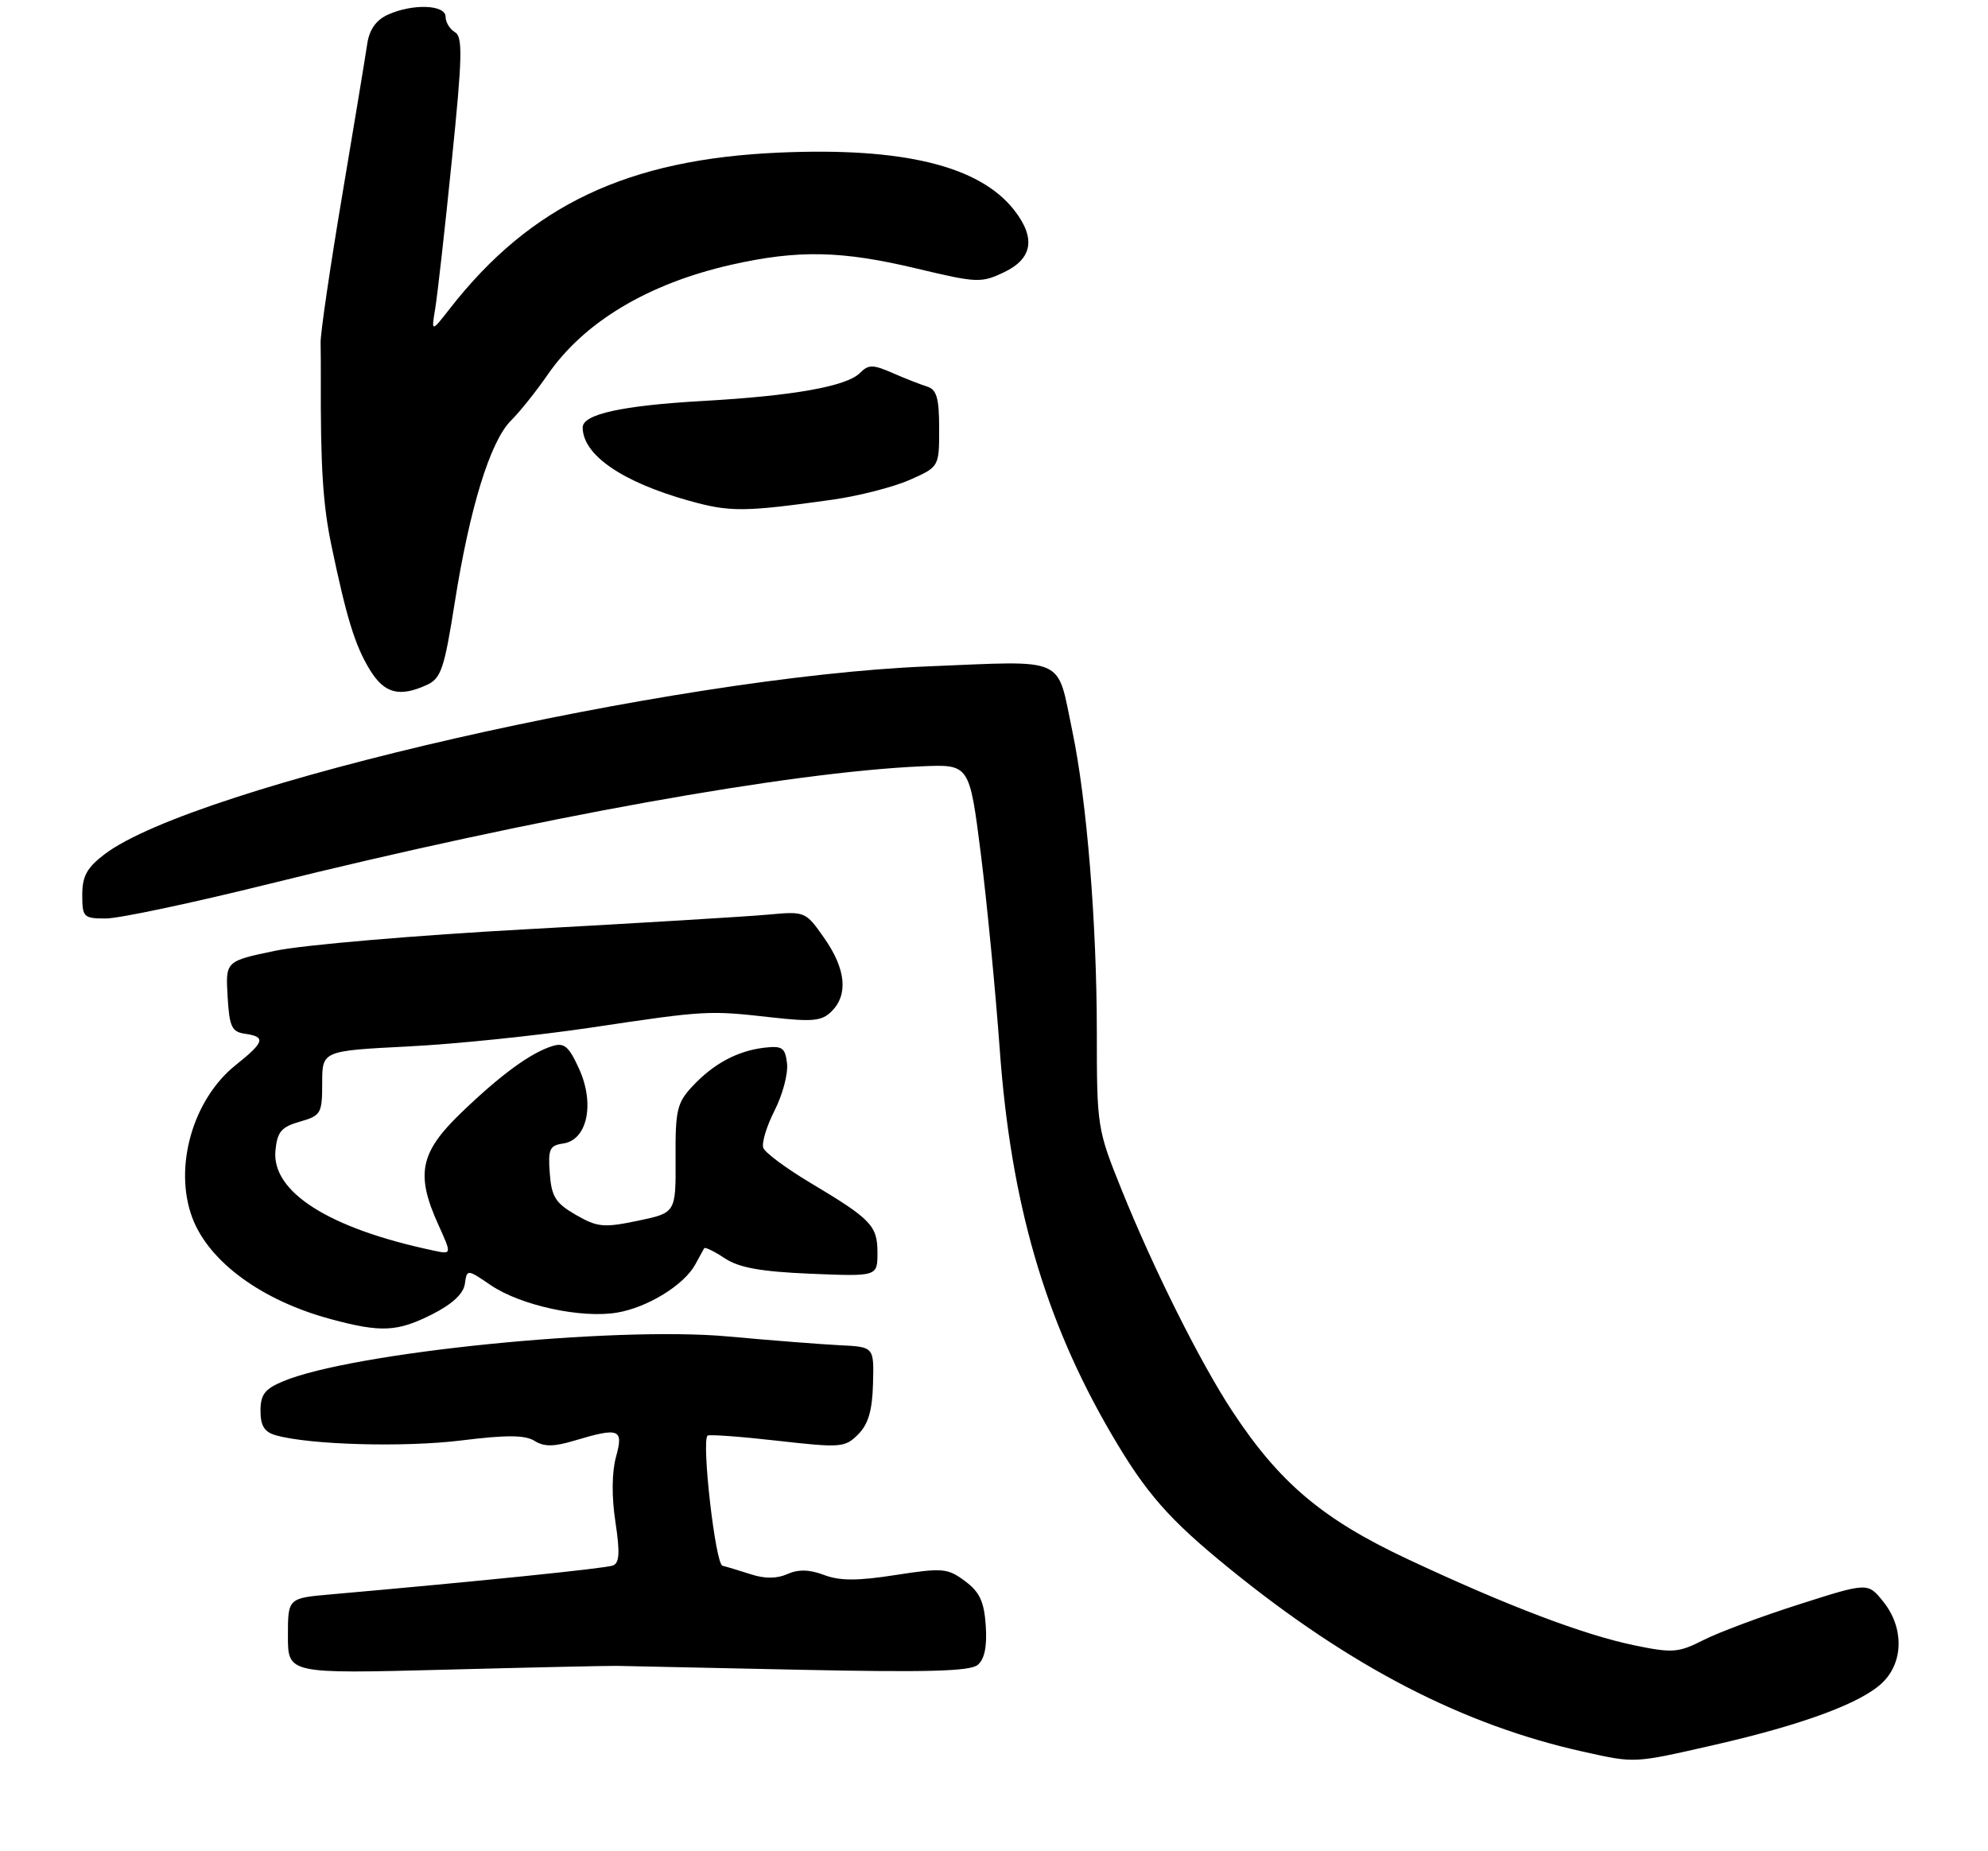 <?xml version="1.0" encoding="UTF-8" standalone="no"?>
<!DOCTYPE svg PUBLIC "-//W3C//DTD SVG 1.1//EN" "http://www.w3.org/Graphics/SVG/1.1/DTD/svg11.dtd" >
<svg xmlns="http://www.w3.org/2000/svg" xmlns:xlink="http://www.w3.org/1999/xlink" version="1.1" viewBox="0 0 290 270">
 <g >
 <path fill="currentColor"
d=" M 250.00 254.59 C 263.10 251.60 271.69 248.40 274.69 245.40 C 277.70 242.39 277.72 237.41 274.73 233.68 C 272.47 230.86 272.47 230.86 262.49 234.05 C 256.99 235.80 250.70 238.15 248.50 239.27 C 244.85 241.12 243.98 241.19 238.50 240.06 C 231.01 238.52 219.82 234.26 205.26 227.43 C 192.90 221.62 186.63 216.32 179.74 205.85 C 175.08 198.76 168.29 185.18 163.60 173.54 C 160.06 164.76 160.00 164.37 160.00 150.56 C 159.99 134.65 158.54 116.77 156.43 106.68 C 154.11 95.61 155.85 96.39 135.35 97.22 C 98.20 98.72 28.38 114.66 15.25 124.63 C 12.69 126.58 12.00 127.83 12.00 130.55 C 12.00 133.82 12.18 134.00 15.45 134.00 C 17.35 134.00 28.04 131.74 39.20 128.97 C 78.24 119.29 115.16 112.64 134.46 111.80 C 141.42 111.50 141.42 111.50 143.07 124.50 C 143.97 131.65 145.21 144.47 145.83 153.00 C 147.45 175.49 152.39 192.54 162.10 209.17 C 167.18 217.87 170.51 221.67 179.42 228.90 C 196.99 243.17 213.44 251.68 231.00 255.57 C 238.57 257.25 238.23 257.27 250.00 254.59 Z  M 90.00 243.04 C 91.38 243.06 103.44 243.32 116.82 243.61 C 135.23 244.00 141.50 243.83 142.62 242.90 C 143.62 242.07 144.00 240.23 143.80 237.19 C 143.56 233.66 142.92 232.27 140.77 230.67 C 138.23 228.78 137.51 228.72 130.66 229.78 C 125.09 230.65 122.52 230.65 120.22 229.78 C 118.08 228.97 116.47 228.93 114.87 229.64 C 113.34 230.33 111.56 230.34 109.54 229.68 C 107.87 229.14 106.00 228.58 105.39 228.43 C 104.36 228.19 102.32 210.35 103.21 209.45 C 103.42 209.25 107.99 209.58 113.37 210.19 C 122.65 211.24 123.25 211.20 125.18 209.27 C 126.66 207.78 127.25 205.79 127.35 201.87 C 127.50 196.50 127.50 196.50 122.50 196.26 C 119.75 196.12 112.42 195.55 106.21 194.98 C 89.52 193.46 51.40 197.30 41.30 201.52 C 38.63 202.63 38.00 203.46 38.00 205.83 C 38.00 208.02 38.57 208.93 40.25 209.40 C 45.18 210.80 58.98 211.18 67.31 210.15 C 73.89 209.33 76.59 209.35 77.97 210.21 C 79.37 211.09 80.78 211.08 83.78 210.18 C 90.36 208.21 90.99 208.46 89.86 212.55 C 89.25 214.77 89.21 218.33 89.77 222.01 C 90.45 226.52 90.37 228.03 89.40 228.40 C 88.30 228.82 69.79 230.71 48.25 232.61 C 42.00 233.16 42.00 233.16 42.00 238.68 C 42.00 244.19 42.00 244.19 64.75 243.60 C 77.26 243.27 88.62 243.02 90.00 243.04 Z  M 63.04 191.75 C 65.95 190.28 67.61 188.75 67.81 187.32 C 68.12 185.14 68.12 185.14 71.61 187.51 C 75.95 190.46 84.82 192.38 90.02 191.50 C 94.47 190.75 99.77 187.48 101.41 184.50 C 102.01 183.40 102.60 182.33 102.72 182.11 C 102.84 181.90 104.19 182.56 105.72 183.57 C 107.80 184.95 110.95 185.52 118.25 185.83 C 128.00 186.23 128.00 186.23 128.00 182.77 C 128.00 178.81 127.10 177.87 118.17 172.54 C 114.69 170.46 111.62 168.18 111.35 167.48 C 111.08 166.77 111.82 164.32 112.99 162.02 C 114.16 159.73 114.98 156.64 114.81 155.17 C 114.54 152.84 114.12 152.55 111.50 152.85 C 107.56 153.32 104.08 155.19 101.00 158.49 C 98.76 160.89 98.50 161.99 98.55 169.06 C 98.59 176.94 98.59 176.94 93.05 178.10 C 88.06 179.14 87.15 179.05 84.00 177.24 C 81.04 175.53 80.45 174.60 80.20 171.19 C 79.93 167.65 80.17 167.11 82.16 166.83 C 85.66 166.32 86.79 161.07 84.49 155.97 C 82.99 152.66 82.32 152.08 80.59 152.61 C 77.39 153.61 73.03 156.80 67.25 162.37 C 61.24 168.17 60.60 171.33 63.98 178.76 C 65.91 183.02 65.91 183.02 63.20 182.44 C 47.98 179.22 39.60 173.90 40.18 167.85 C 40.45 165.11 41.04 164.41 43.75 163.64 C 46.82 162.76 47.00 162.46 47.00 158.01 C 47.00 153.31 47.00 153.31 59.52 152.67 C 66.41 152.33 78.44 151.08 86.27 149.91 C 102.97 147.41 103.37 147.39 112.57 148.43 C 118.56 149.10 119.89 148.97 121.32 147.54 C 123.76 145.10 123.39 141.37 120.25 136.88 C 117.51 132.96 117.47 132.94 112.00 133.44 C 108.97 133.72 93.22 134.67 77.00 135.56 C 60.77 136.44 44.22 137.86 40.20 138.70 C 32.90 140.22 32.90 140.22 33.20 145.36 C 33.46 149.82 33.80 150.54 35.75 150.82 C 38.82 151.26 38.59 152.03 34.39 155.38 C 28.11 160.39 25.29 170.33 28.06 177.68 C 30.48 184.10 38.21 189.75 48.25 192.45 C 55.60 194.43 57.94 194.32 63.04 191.75 Z  M 62.26 99.93 C 64.33 98.98 64.81 97.59 66.33 87.95 C 68.52 74.08 71.51 64.40 74.52 61.38 C 75.83 60.08 78.23 57.07 79.88 54.68 C 85.18 46.98 94.55 41.37 106.70 38.62 C 116.43 36.43 122.79 36.56 133.73 39.18 C 142.53 41.28 143.13 41.31 146.48 39.71 C 150.65 37.72 151.12 34.69 147.91 30.61 C 142.86 24.20 131.75 21.48 113.73 22.26 C 91.58 23.21 77.41 29.92 65.64 45.00 C 62.91 48.50 62.91 48.50 63.49 45.00 C 63.81 43.08 64.90 33.40 65.90 23.50 C 67.45 8.35 67.52 5.37 66.37 4.70 C 65.62 4.26 65.00 3.25 65.00 2.45 C 65.00 0.67 60.19 0.50 56.56 2.15 C 54.86 2.93 53.88 4.32 53.57 6.40 C 53.32 8.11 51.68 18.05 49.92 28.50 C 48.16 38.95 46.74 48.62 46.77 50.00 C 46.79 51.38 46.81 53.62 46.80 55.00 C 46.75 68.07 47.10 73.59 48.34 79.55 C 50.57 90.23 51.80 94.21 53.97 97.75 C 56.08 101.18 58.26 101.75 62.26 99.93 Z  M 121.44 72.90 C 125.26 72.36 130.33 71.06 132.69 70.02 C 137.00 68.11 137.00 68.11 137.00 62.52 C 137.00 58.08 136.64 56.83 135.25 56.40 C 134.29 56.10 132.01 55.21 130.19 54.41 C 127.31 53.16 126.69 53.16 125.44 54.42 C 123.49 56.37 115.70 57.76 102.50 58.50 C 90.72 59.17 85.00 60.43 85.00 62.36 C 85.00 66.36 90.74 70.32 100.50 73.05 C 106.51 74.73 108.52 74.71 121.44 72.90 Z "/>
</g>
</svg>